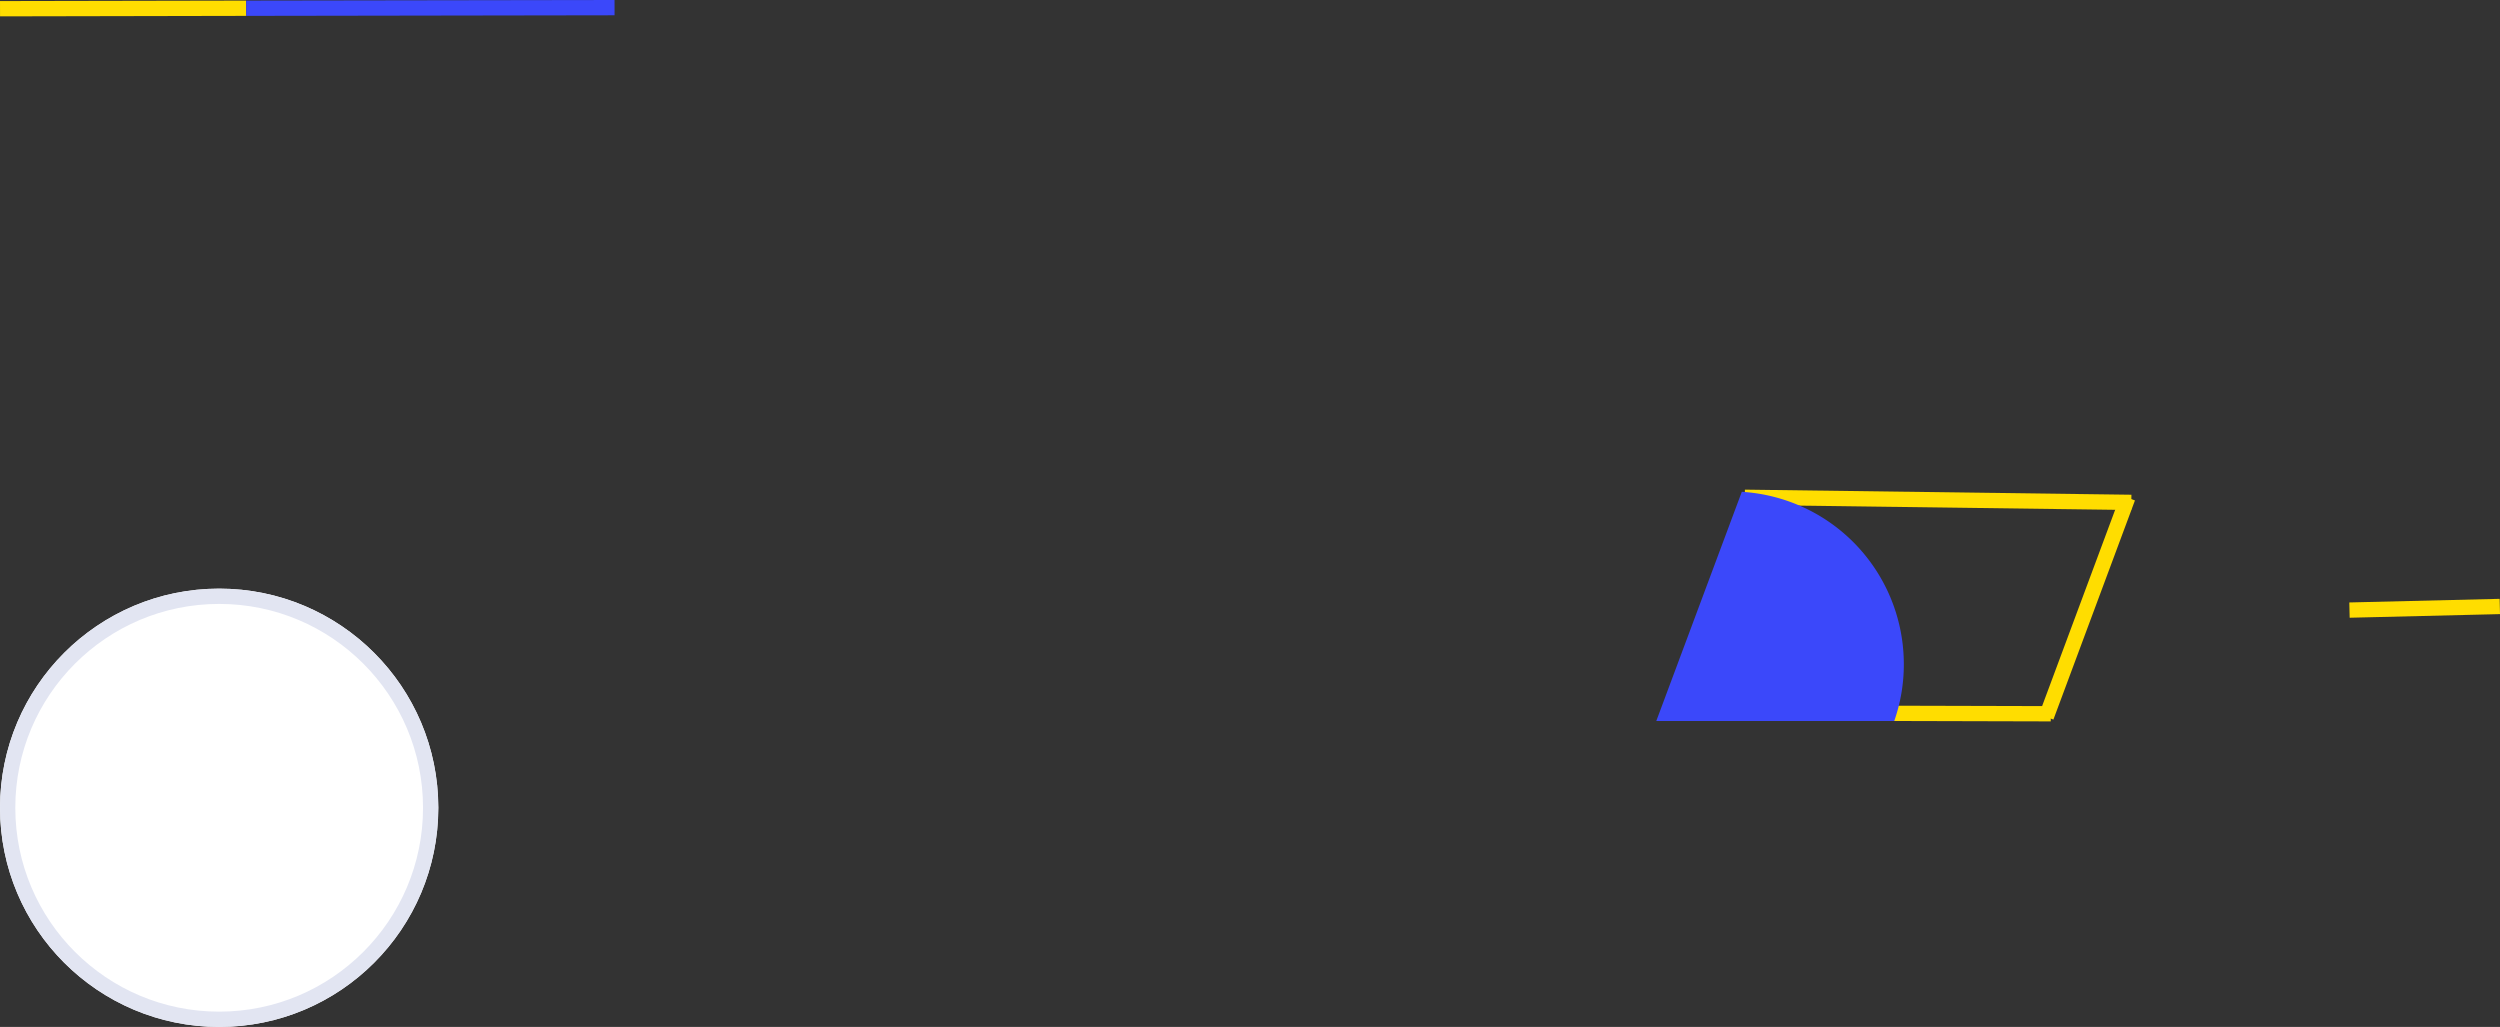 <svg xmlns="http://www.w3.org/2000/svg" width="490.539" height="201.5" viewBox="0 0 490.539 201.5"><rect x="0" y="0" width="490.539" height="201.5" fill="#333333" stroke="none"/><g transform="translate(-139.996 -2557.5)"><line y1="0.095" x2="48.302" transform="translate(140 2559.116)" fill="none" stroke="#fd0" stroke-miterlimit="10" stroke-width="3"/><line y1="0.71" x2="29.5" transform="translate(601 2676.5)" fill="none" stroke="#fd0" stroke-miterlimit="10" stroke-width="3"/><line y1="0.116" x2="72.279" transform="translate(188.302 2559)" fill="none" stroke="#3b48fa" stroke-miterlimit="10" stroke-width="3"/><path d="M0,0,75.843,1" transform="translate(482.352 2655.074)" fill="none" stroke="#fd0" stroke-width="3"/><line x1="16" y2="43" transform="translate(541.5 2655.17)" fill="none" stroke="#fd0" stroke-miterlimit="10" stroke-width="3"/><line x1="31.865" y1="0.084" transform="translate(510.525 2697.466)" fill="none" stroke="#fd0" stroke-miterlimit="10" stroke-width="3"/><path d="M715.573,472.584a33.723,33.723,0,0,1-1.879,11.187H667L683.78,438.8a33.885,33.885,0,0,1,31.793,33.784Z" transform="translate(-202.016 2215.2)" fill="#3b48fa"/><g transform="translate(140 2673)" fill="#fff" stroke="#e2e5f2" stroke-width="3"><circle cx="43" cy="43" r="43" stroke="none"/><circle cx="43" cy="43" r="41.5" fill="none"/></g></g></svg>